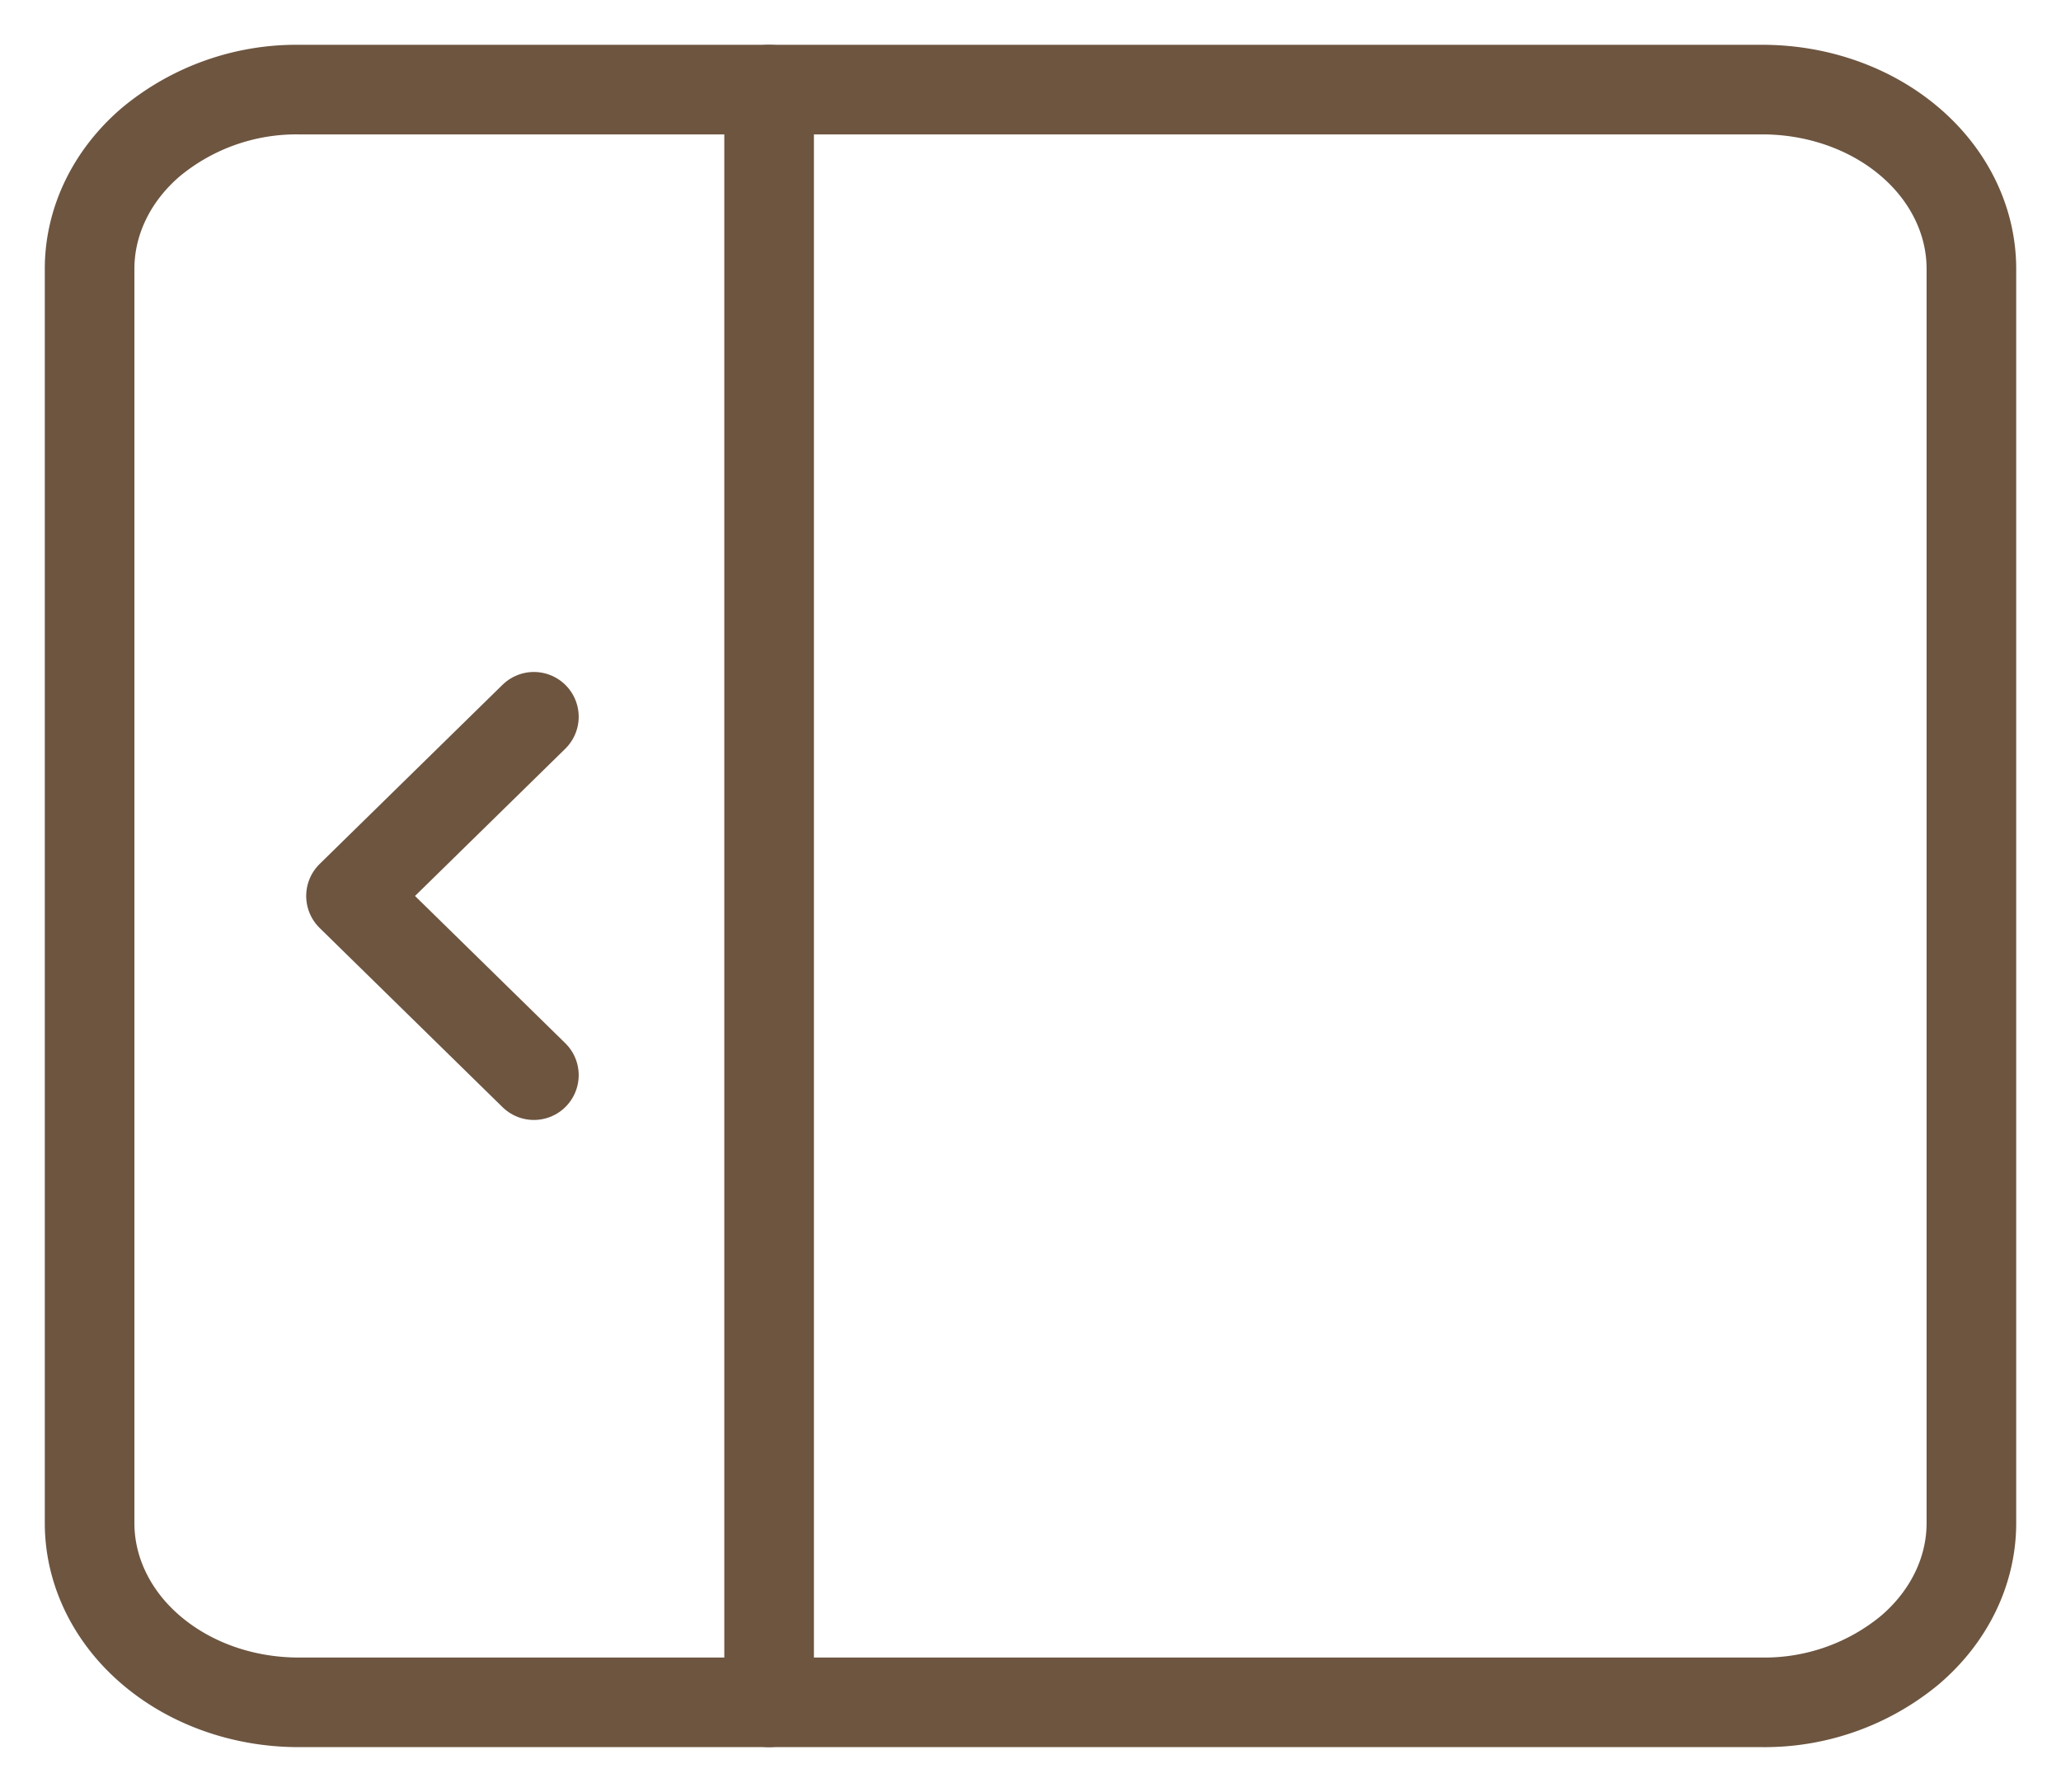 <svg xmlns="http://www.w3.org/2000/svg" width="23" height="20" fill="none"><path stroke="#6D5540" stroke-linecap="round" stroke-linejoin="round" d="M19.667 19H3.333c-.619 0-1.212-.21-1.65-.586C1.246 18.04 1 17.53 1 17V3c0-.53.246-1.04.683-1.414A2.544 2.544 0 0 1 3.333 1h16.334c.618 0 1.212.21 1.65.586C21.754 1.96 22 2.47 22 3v14c0 .53-.246 1.04-.683 1.414a2.544 2.544 0 0 1-1.65.586Z"/><path stroke="#6D5540" stroke-linecap="round" stroke-linejoin="round" d="m5.958 8-2.041 2 2.041 2m2.625 7V1"/></svg>